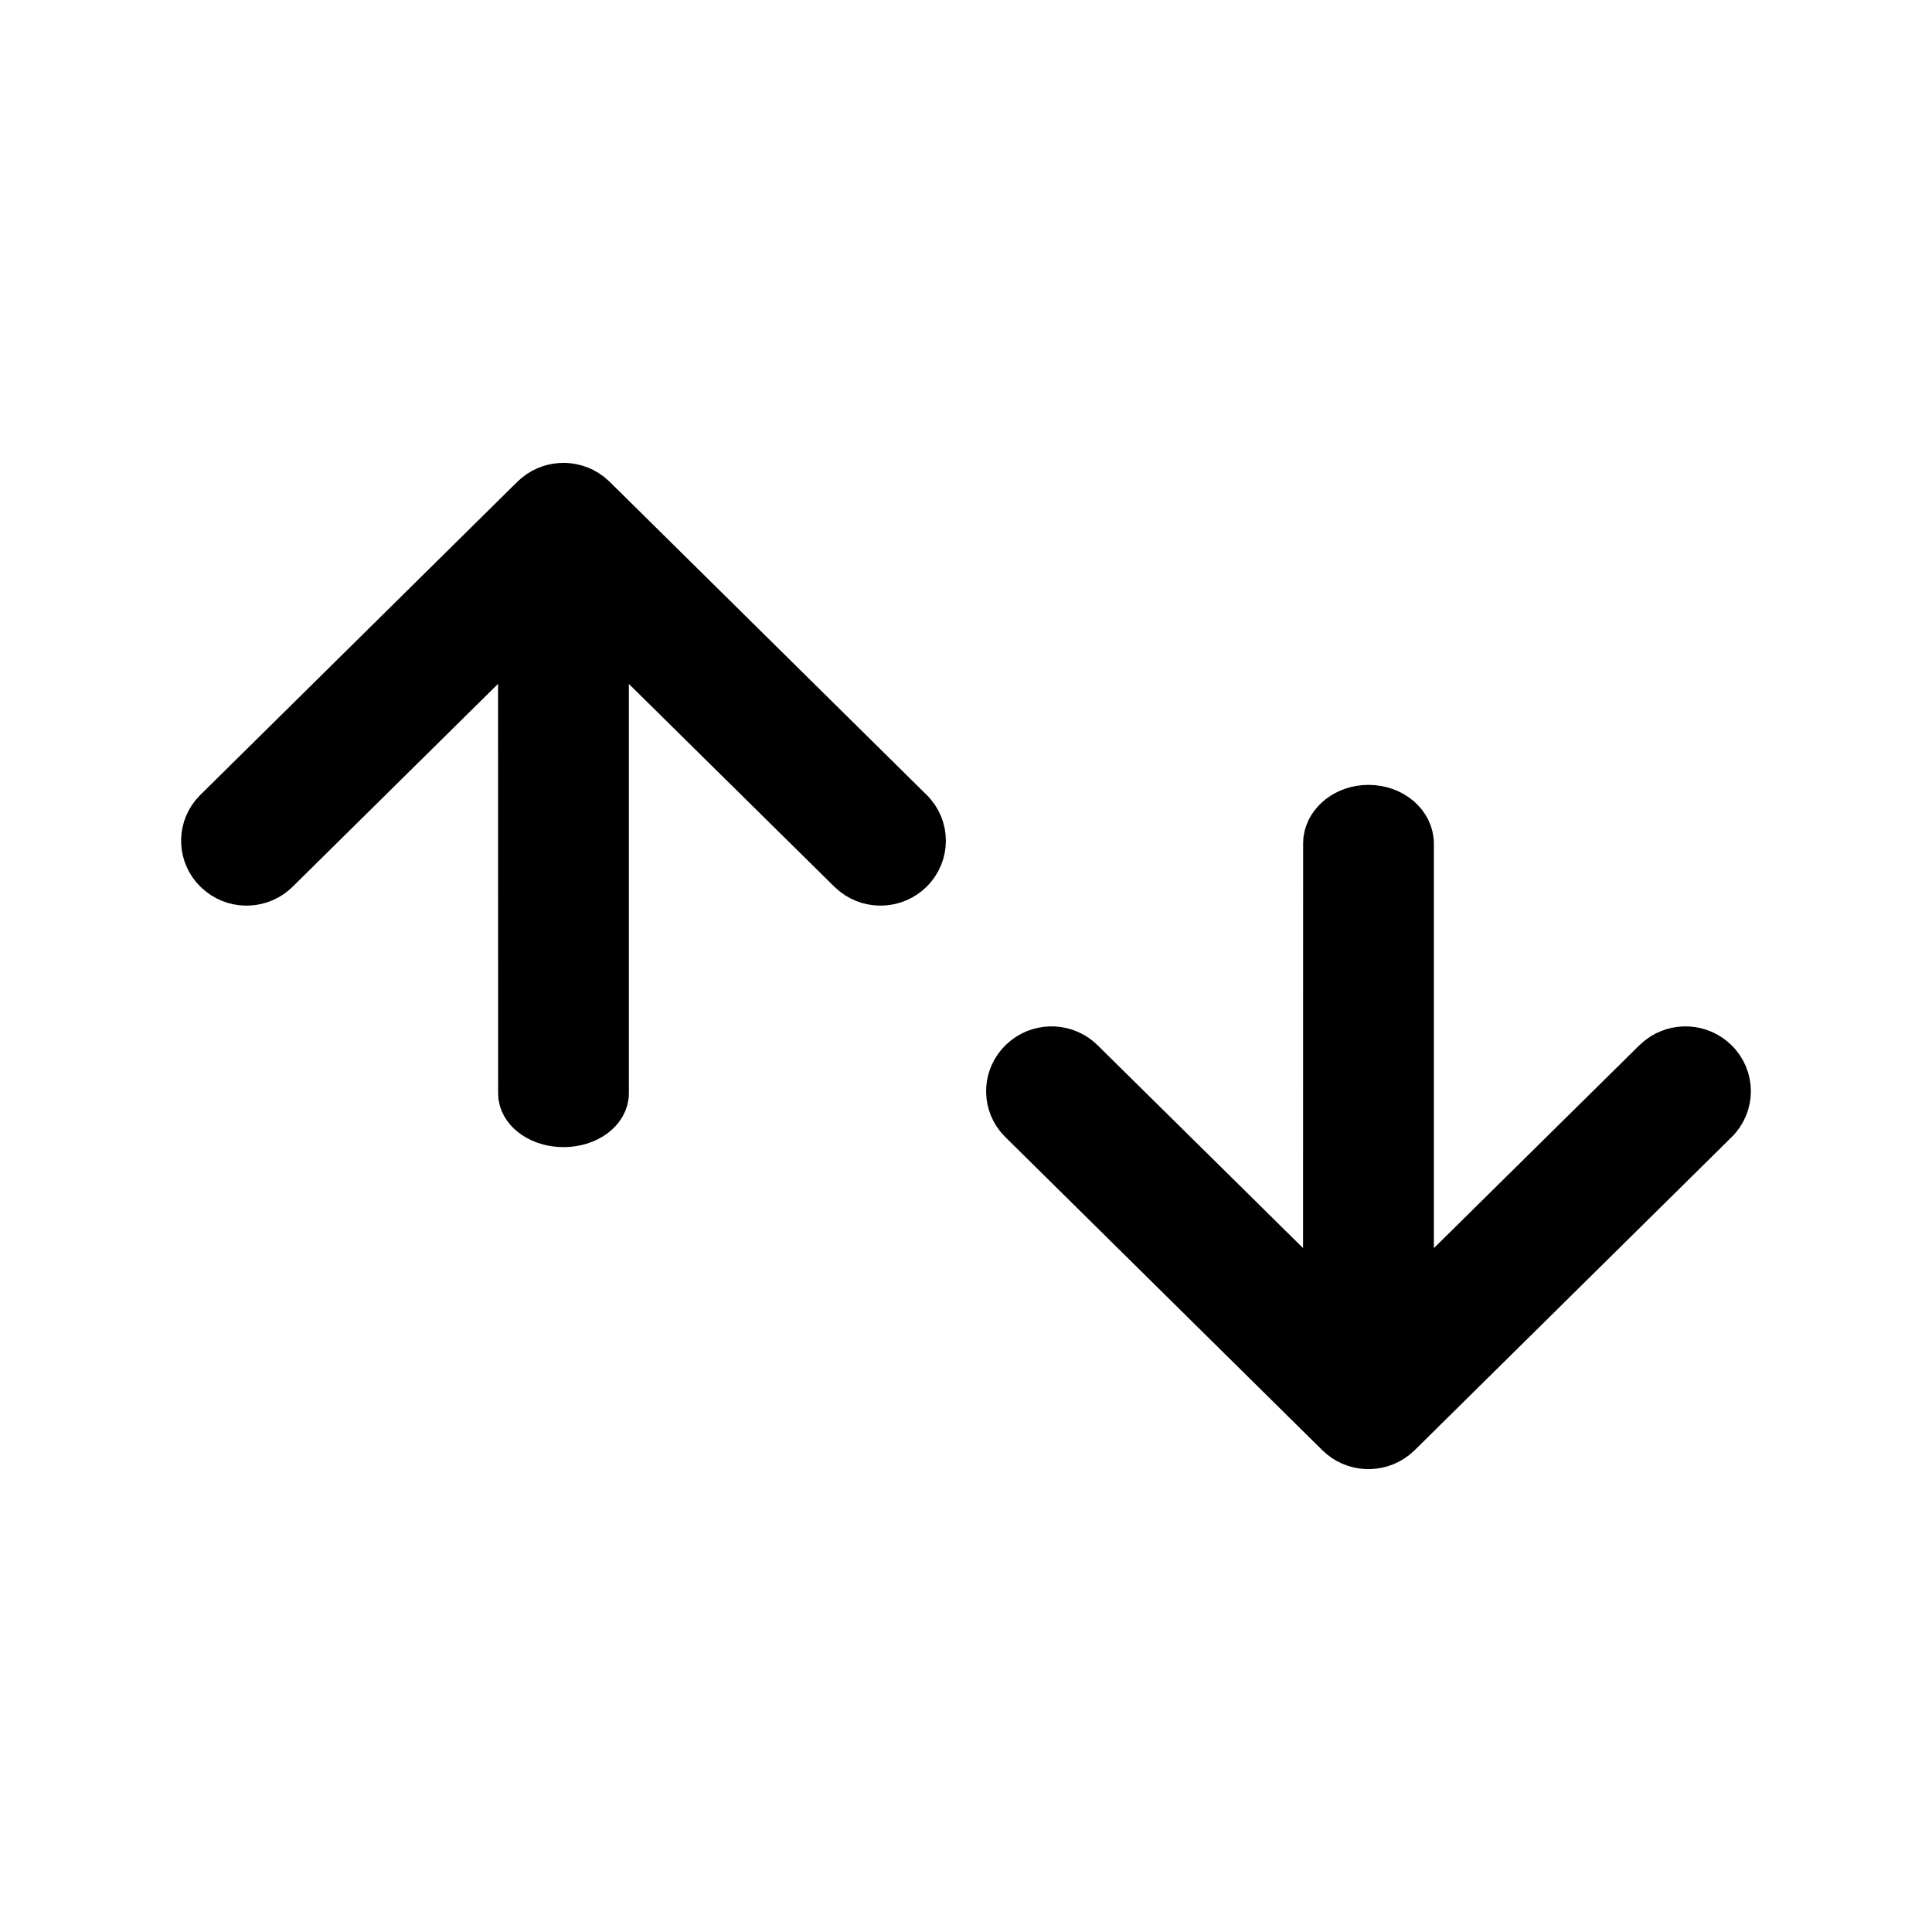 <?xml version="1.0" encoding="UTF-8"?>
<svg width="24px" height="24px" viewBox="0 0 24 24" version="1.1" xmlns="http://www.w3.org/2000/svg" xmlns:xlink="http://www.w3.org/1999/xlink">
    <title>icon/sort-by</title>
    <defs>
        <path d="M2.618,10.104 L2.665,10.052 L6.602,6.163 C6.805,5.962 7.124,5.947 7.345,6.117 L7.398,6.163 L11.335,10.052 C11.555,10.269 11.555,10.62 11.335,10.837 C11.132,11.038 10.813,11.053 10.593,10.883 L10.54,10.837 L7.562,7.898 L7.562,13.581 C7.562,13.813 7.311,14 7,14 C6.712,14 6.474,13.838 6.441,13.63 L6.438,13.581 L6.437,7.897 L3.46,10.837 C3.257,11.038 2.938,11.053 2.718,10.883 L2.665,10.837 C2.462,10.637 2.446,10.322 2.618,10.104 Z M12.618,13.896 L12.665,13.948 L16.602,17.837 C16.805,18.038 17.124,18.053 17.345,17.883 L17.398,17.837 L21.335,13.948 C21.555,13.731 21.555,13.38 21.335,13.163 C21.132,12.962 20.813,12.947 20.593,13.117 L20.54,13.163 L17.562,16.103 L17.562,10.481 C17.562,10.215 17.311,10 17,10 C16.712,10 16.474,10.186 16.441,10.425 L16.438,10.481 L16.437,16.102 L13.46,13.163 C13.257,12.962 12.938,12.947 12.718,13.117 L12.665,13.163 C12.462,13.363 12.446,13.678 12.618,13.896 Z" id="path-1"></path>
    </defs>
    <g id="icon/sort-by" stroke="none" stroke-width="1" fill="none" fill-rule="evenodd">
        <mask id="mask-2" fill="white">
            <use xlink:href="#path-1"></use>
        </mask>
        <use id="Combined-Shape" stroke="#000000" stroke-width="0.5" fill="#000000" fill-rule="nonzero" xlink:href="#path-1"></use>
    </g>
</svg>